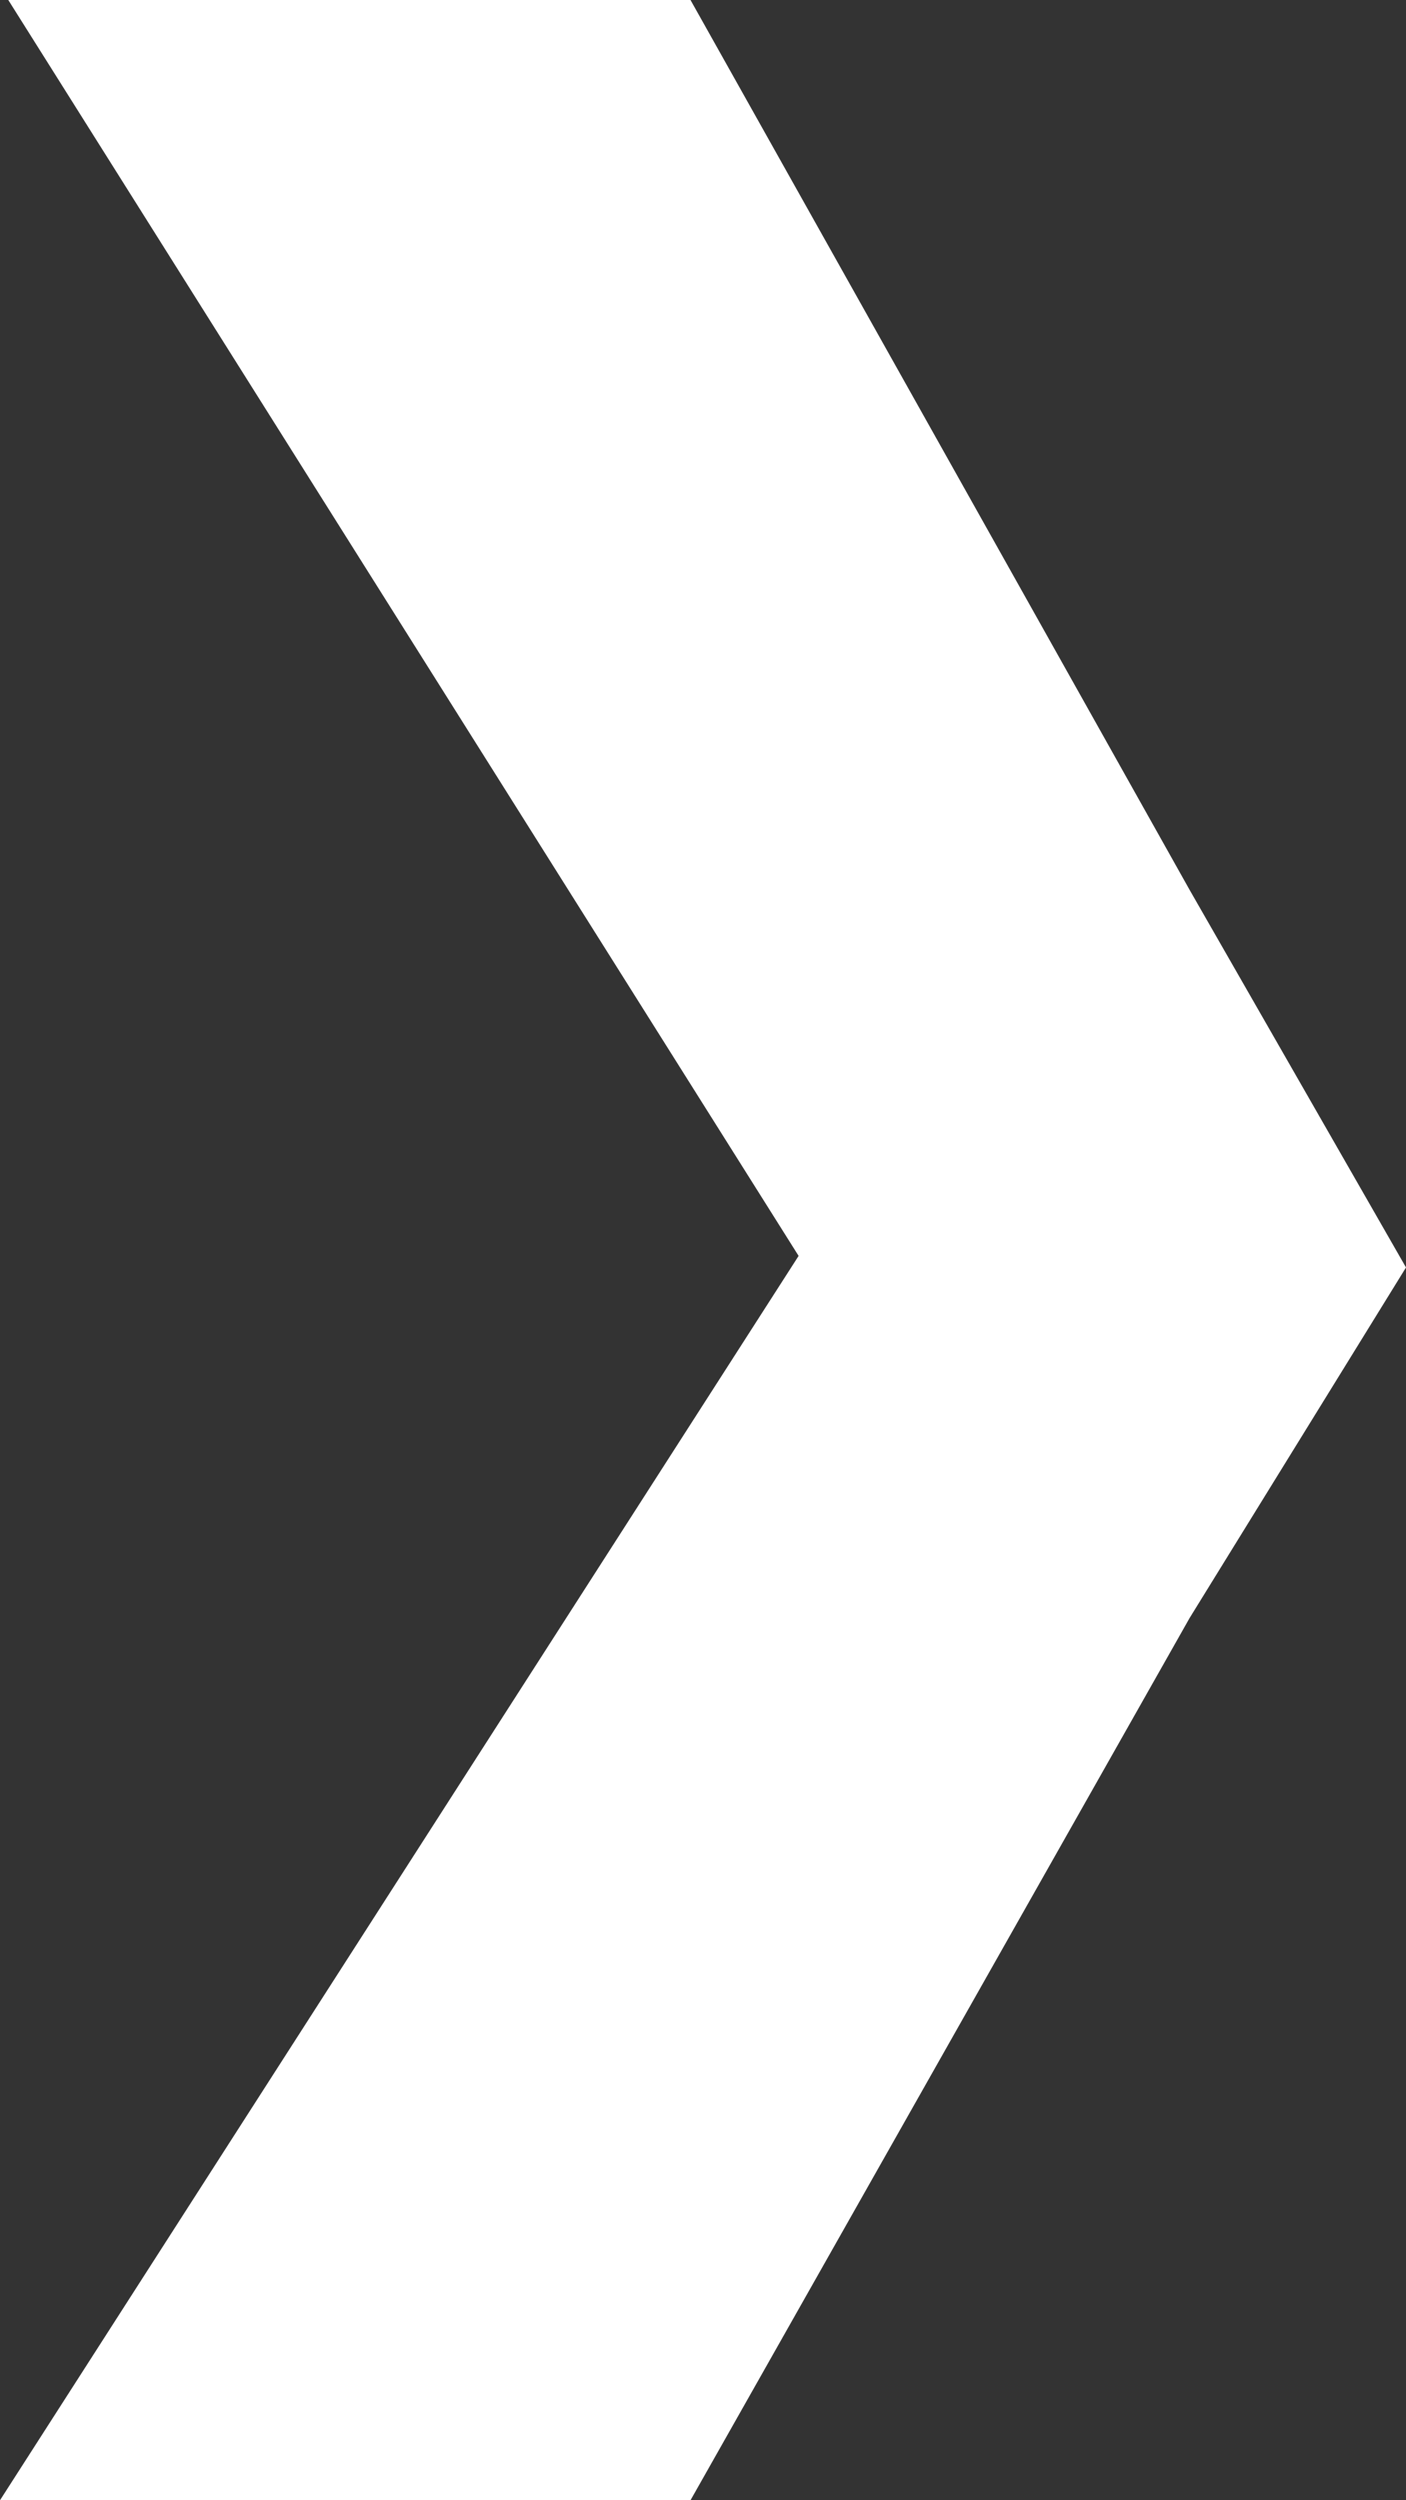 <svg width="9" height="16" viewBox="0 0 9 16" fill="none" xmlns="http://www.w3.org/2000/svg">
<rect x="0" y="0" width="9" height="16" fill="#333333" stroke="none"/>
<path d="M9 8.111L7.615 10.354L4.42 16H0L5.112 8.037L0.053 0L4.42 0L7.615 5.695L9 8.111Z" fill="white"/>
</svg>
